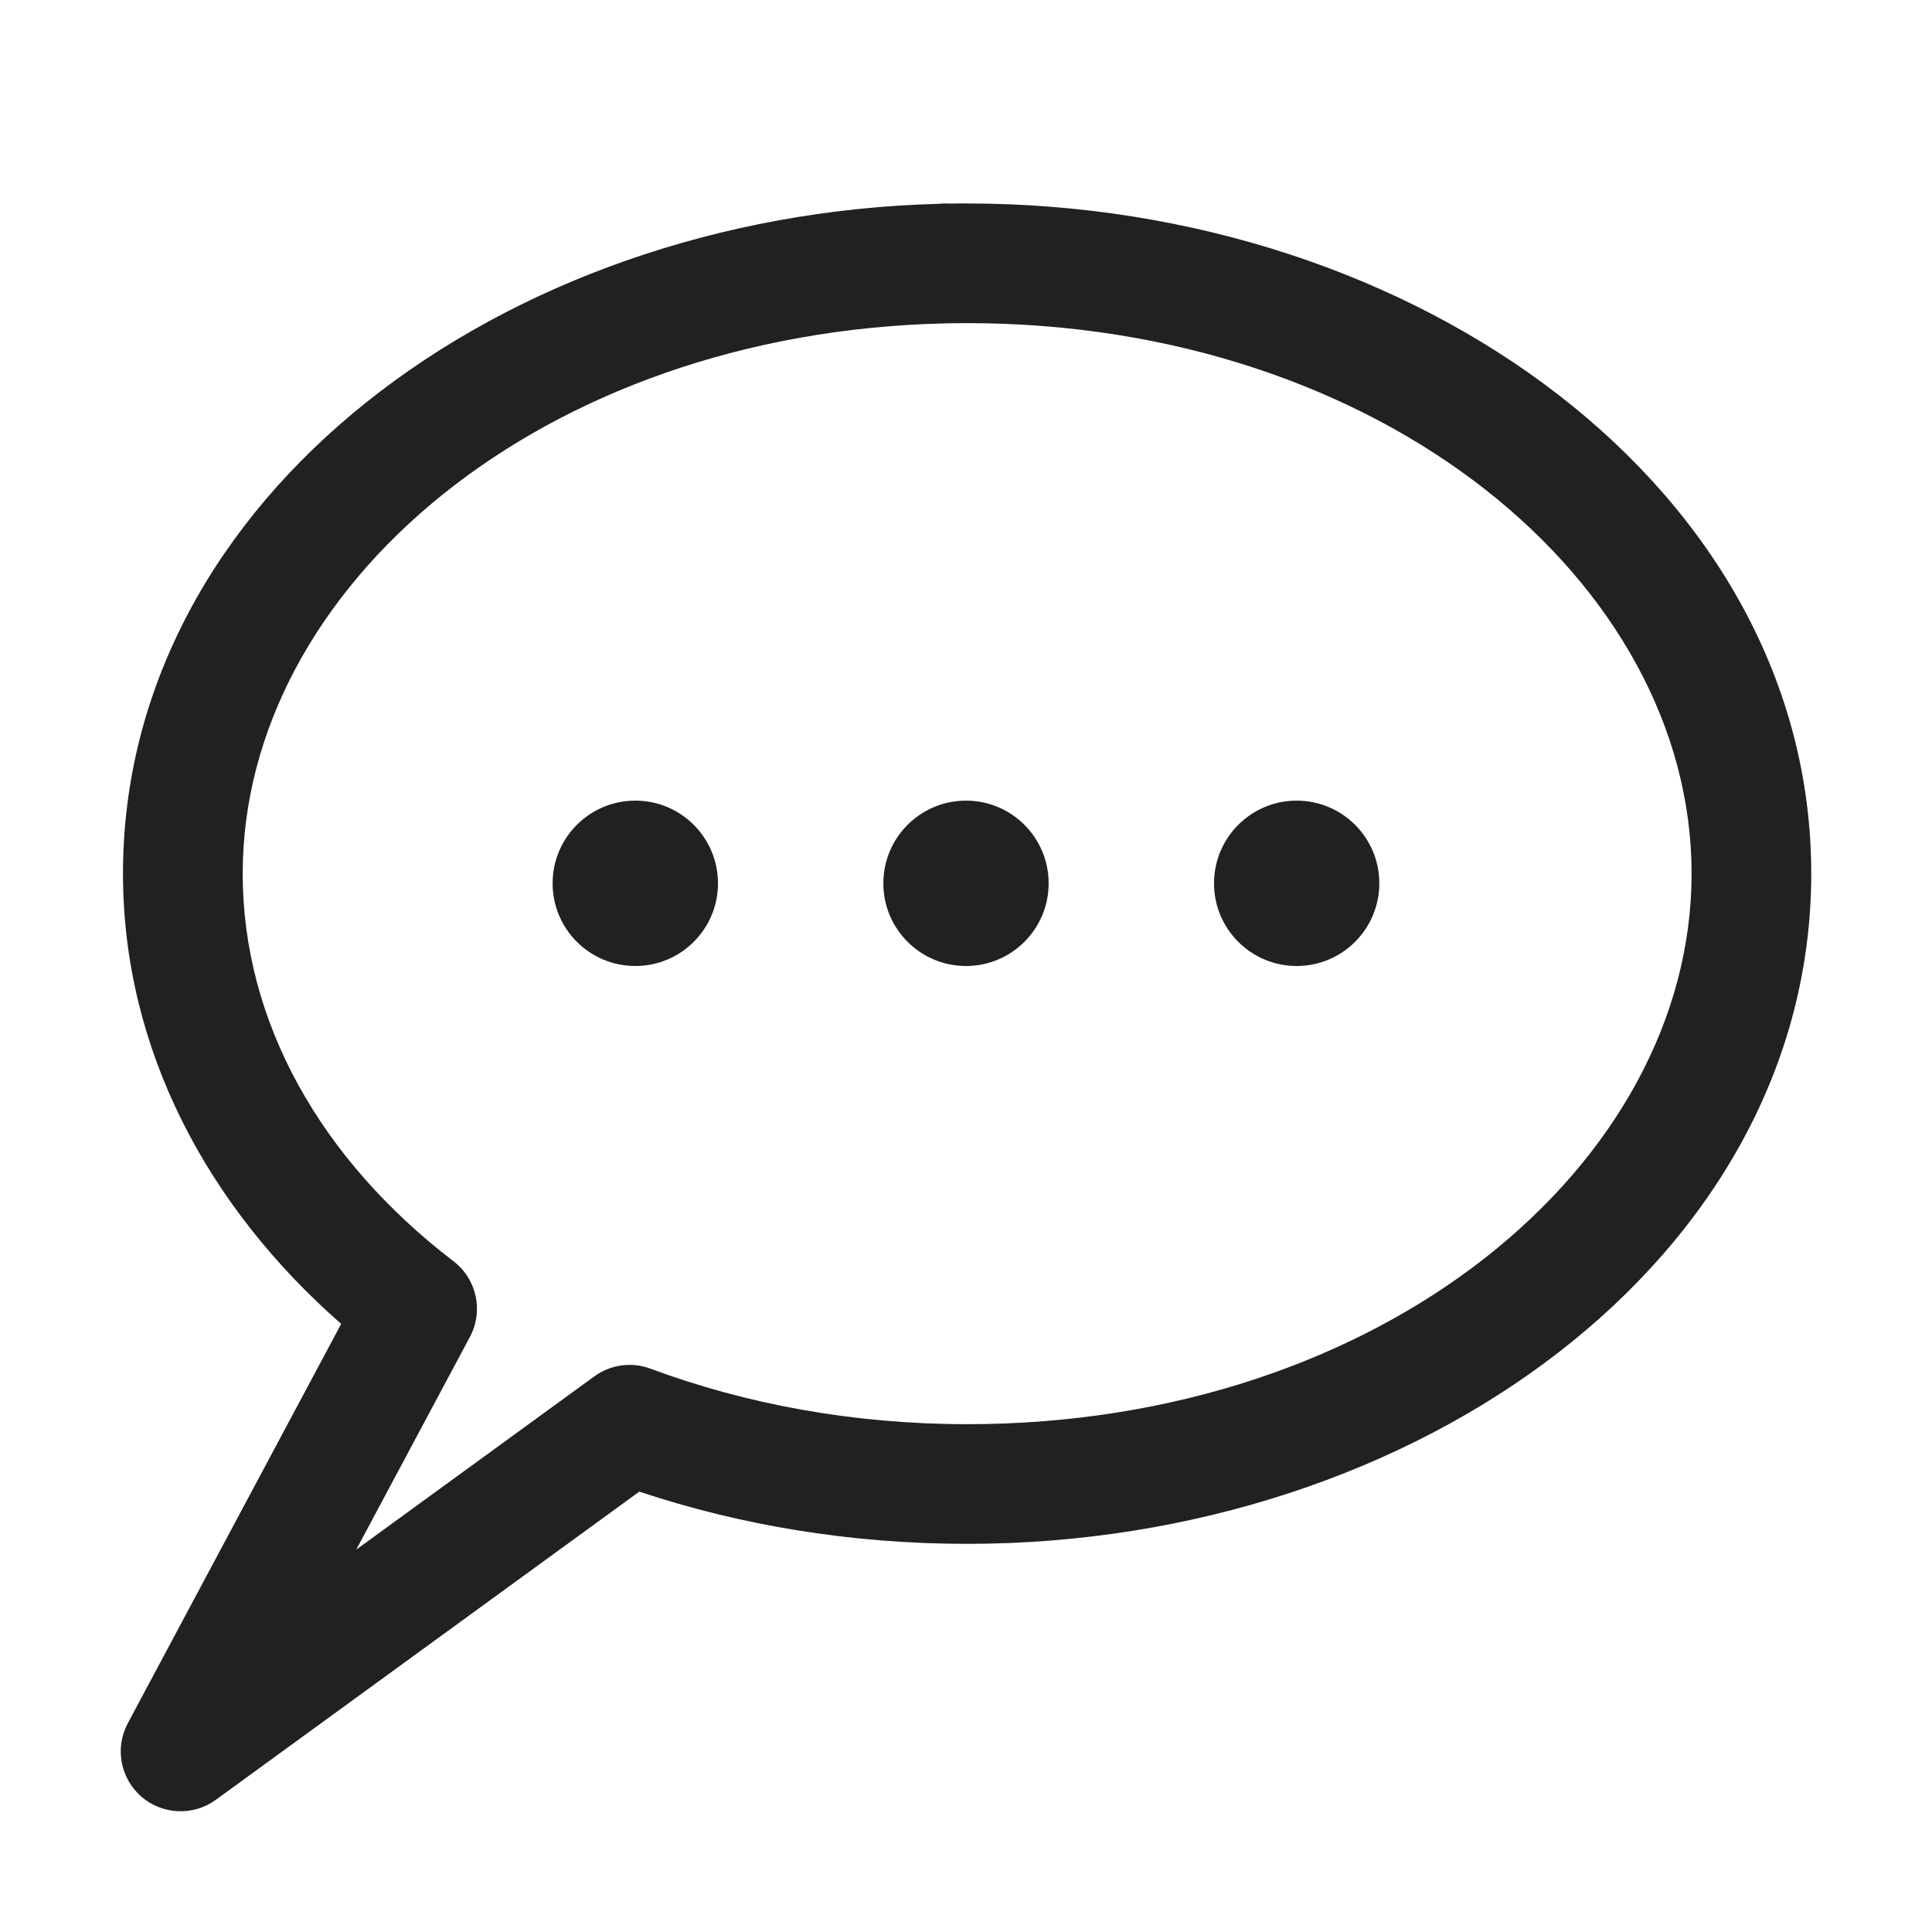 <svg width="32" height="32" viewBox="0 0 32 32" fill="none" xmlns="http://www.w3.org/2000/svg">
<path d="M10.523 16C11.279 16 11.892 15.387 11.892 14.631C11.892 13.874 11.279 13.261 10.523 13.261C9.766 13.261 9.153 13.874 9.153 14.631C9.153 15.387 9.766 16 10.523 16Z" fill="#212121"/>
<path d="M16 16C16.756 16 17.369 15.387 17.369 14.631C17.369 13.874 16.756 13.261 16 13.261C15.244 13.261 14.631 13.874 14.631 14.631C14.631 15.387 15.244 16 16 16Z" fill="#212121"/>
<path d="M22.846 14.631C22.846 15.387 22.233 16 21.477 16C20.721 16 20.108 15.387 20.108 14.631C20.108 13.874 20.721 13.261 21.477 13.261C22.233 13.261 22.846 13.874 22.846 14.631Z" fill="#212121"/>
<path d="M16.019 3.37C15.92 3.37 15.822 3.37 15.723 3.372C15.666 3.368 15.607 3.369 15.55 3.376C8.28 3.566 2.037 8.255 2.037 14.47C2.037 17.384 3.44 19.989 5.651 21.928L2.117 28.542C1.899 28.95 1.992 29.453 2.34 29.757C2.689 30.06 3.201 30.082 3.574 29.811L10.589 24.706C12.262 25.264 14.098 25.571 16.019 25.571C23.495 25.571 30 20.818 30 14.47C30 8.123 23.495 3.37 16.019 3.37ZM15.686 5.355C15.797 5.353 15.908 5.352 16.019 5.352C22.891 5.352 28.018 9.651 28.018 14.47C28.018 19.289 22.891 23.589 16.019 23.589C14.133 23.589 12.354 23.257 10.773 22.669C10.461 22.553 10.113 22.601 9.844 22.797L5.901 25.666L7.783 22.144C8.012 21.716 7.897 21.185 7.511 20.89C5.307 19.203 4.02 16.921 4.02 14.47C4.02 9.734 8.966 5.502 15.669 5.356L15.678 5.356L15.686 5.355Z" fill="#212121"/>
</svg>
